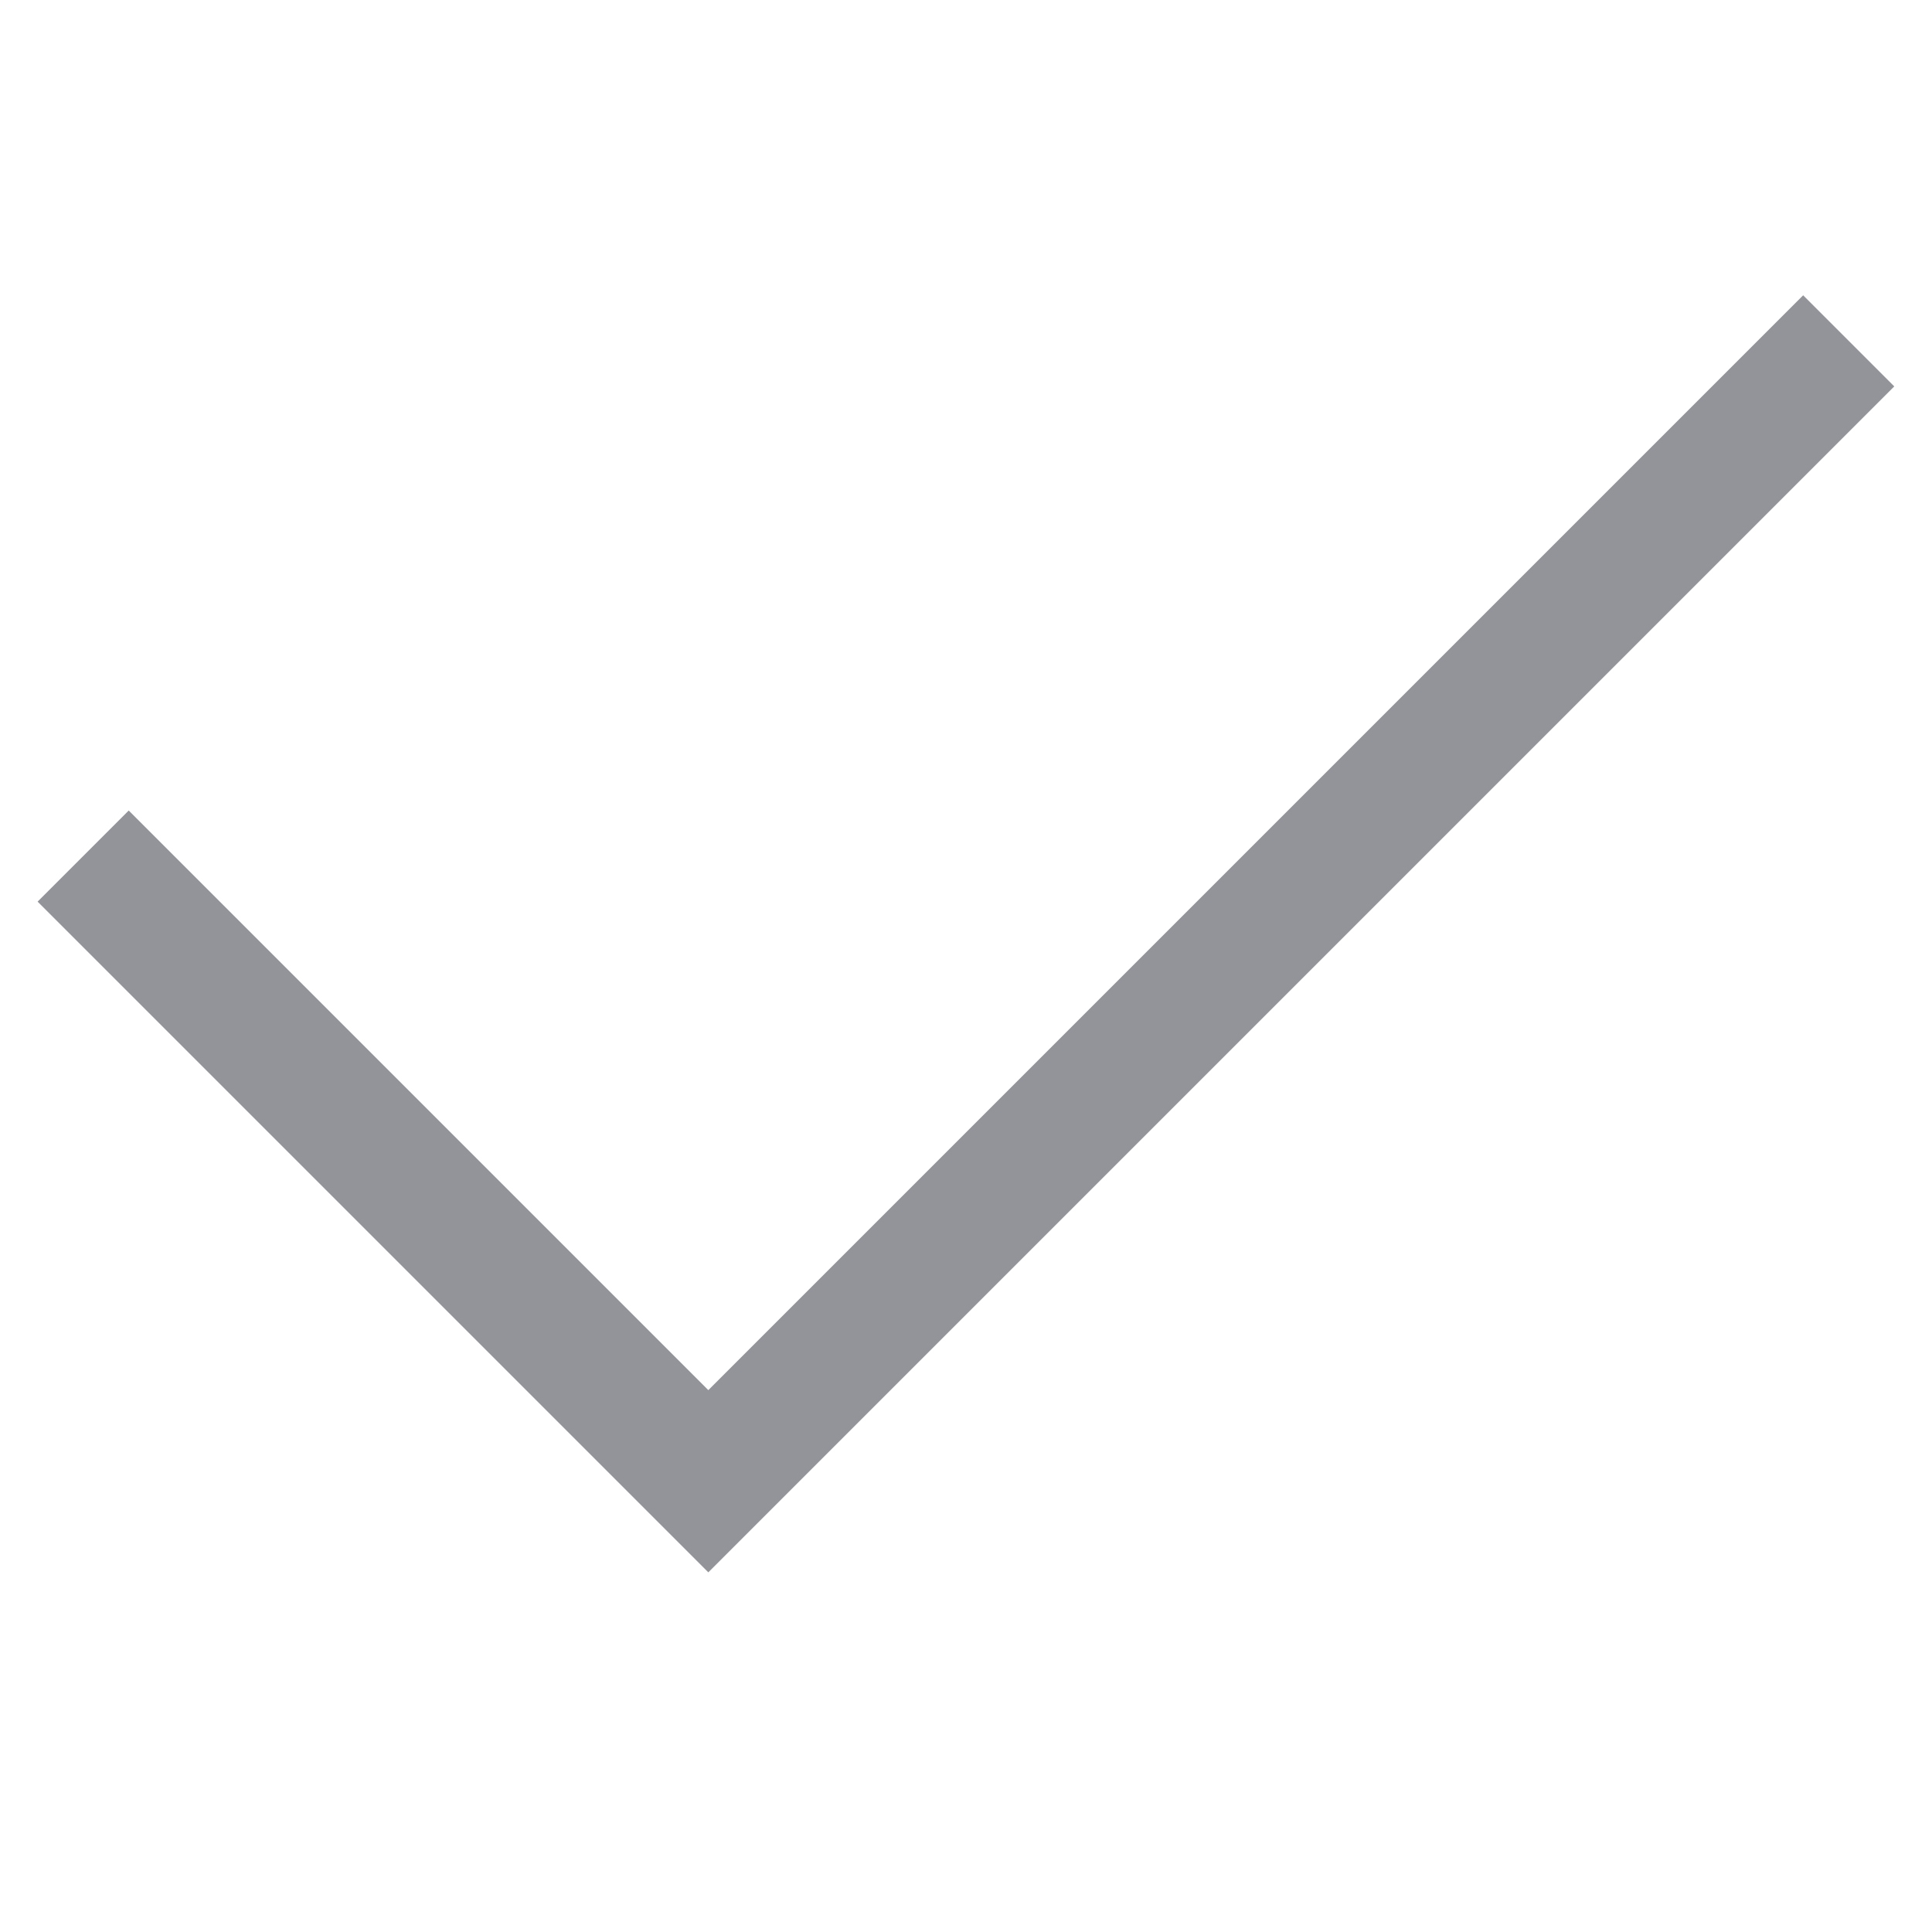 <svg width="12" height="12" viewBox="0 0 16 12" fill="none" xmlns="http://www.w3.org/2000/svg">
  <path d="M1.066 5.467L5.866 10.267L14.933 1.2" stroke="#93949A" stroke-width="1.067" stroke-linecap="square"/>
</svg>
